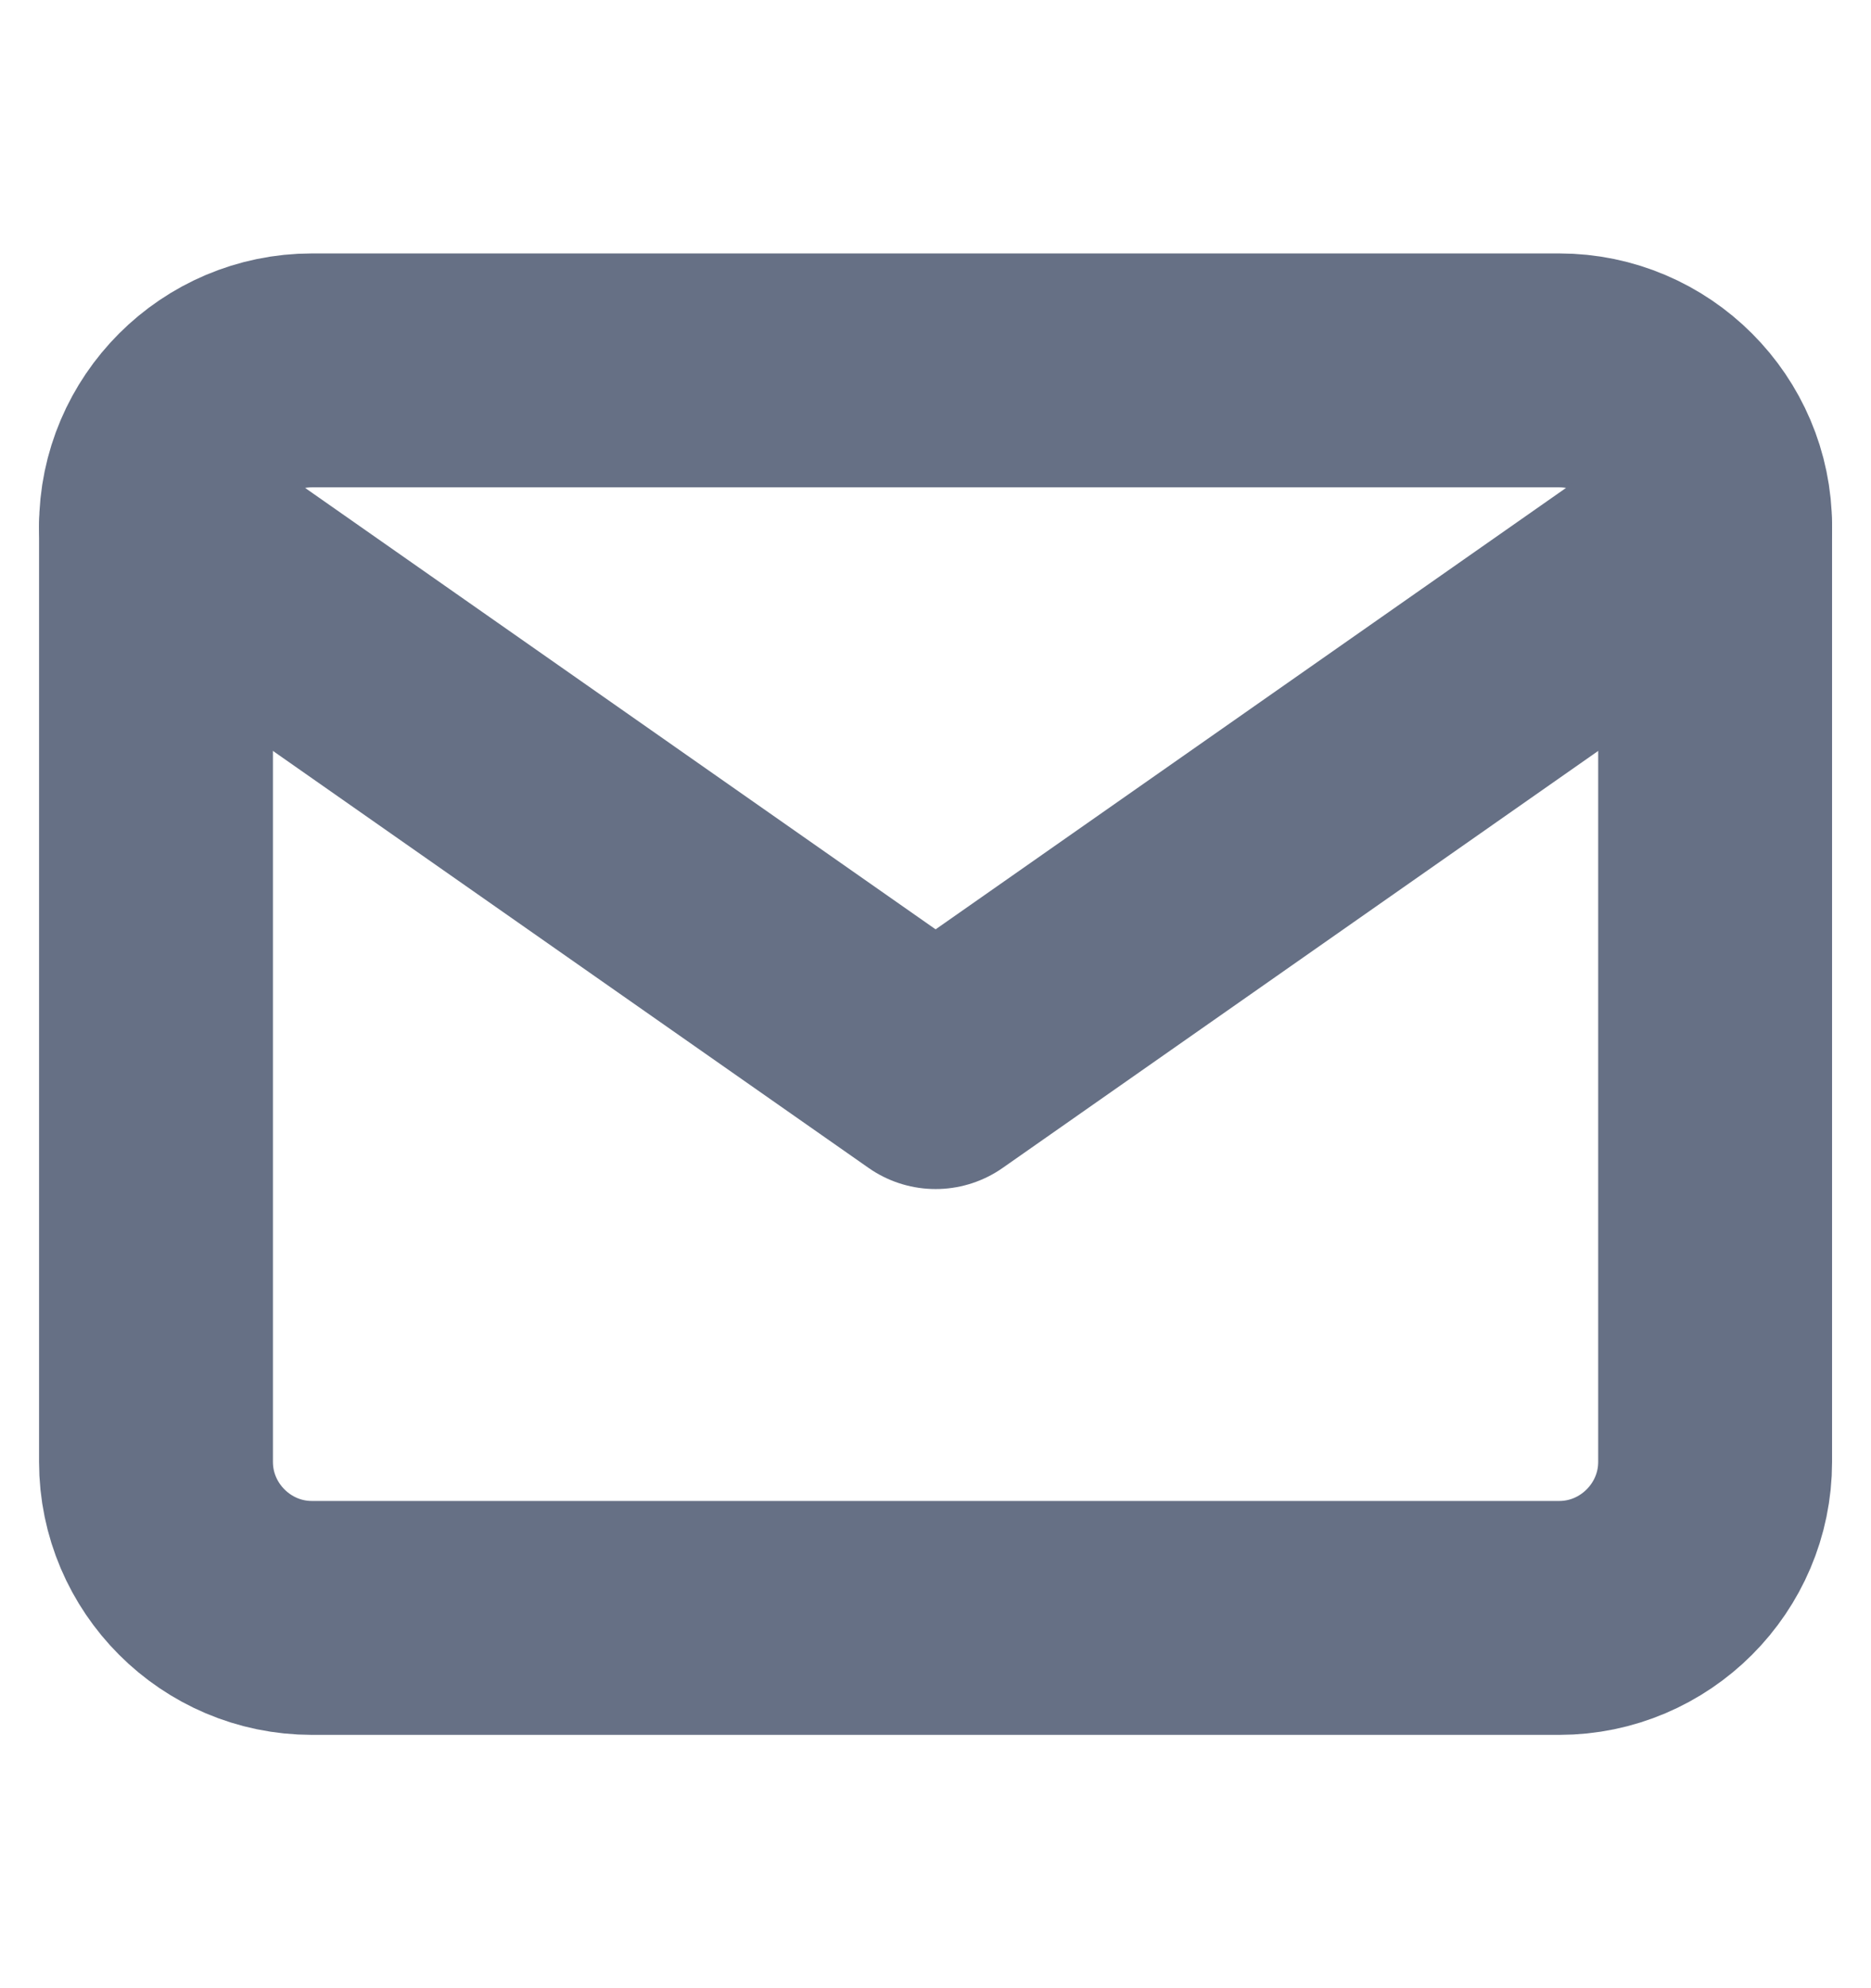<svg width="16" height="17" viewBox="0 0 16 17" fill="none" xmlns="http://www.w3.org/2000/svg">
<path d="M2.667 3.167H13.334C14.067 3.167 14.667 3.767 14.667 4.5V12.5C14.667 13.234 14.067 13.834 13.334 13.834H2.667C1.934 13.834 1.334 13.234 1.334 12.5V4.5C1.334 3.767 1.934 3.167 2.667 3.167Z" stroke="#667085" stroke-width="2" stroke-linecap="round" stroke-linejoin="round"/>
<path d="M14.667 4.5L8.001 9.167L1.334 4.5" stroke="#667085" stroke-width="2" stroke-linecap="round" stroke-linejoin="round"/>
</svg>
